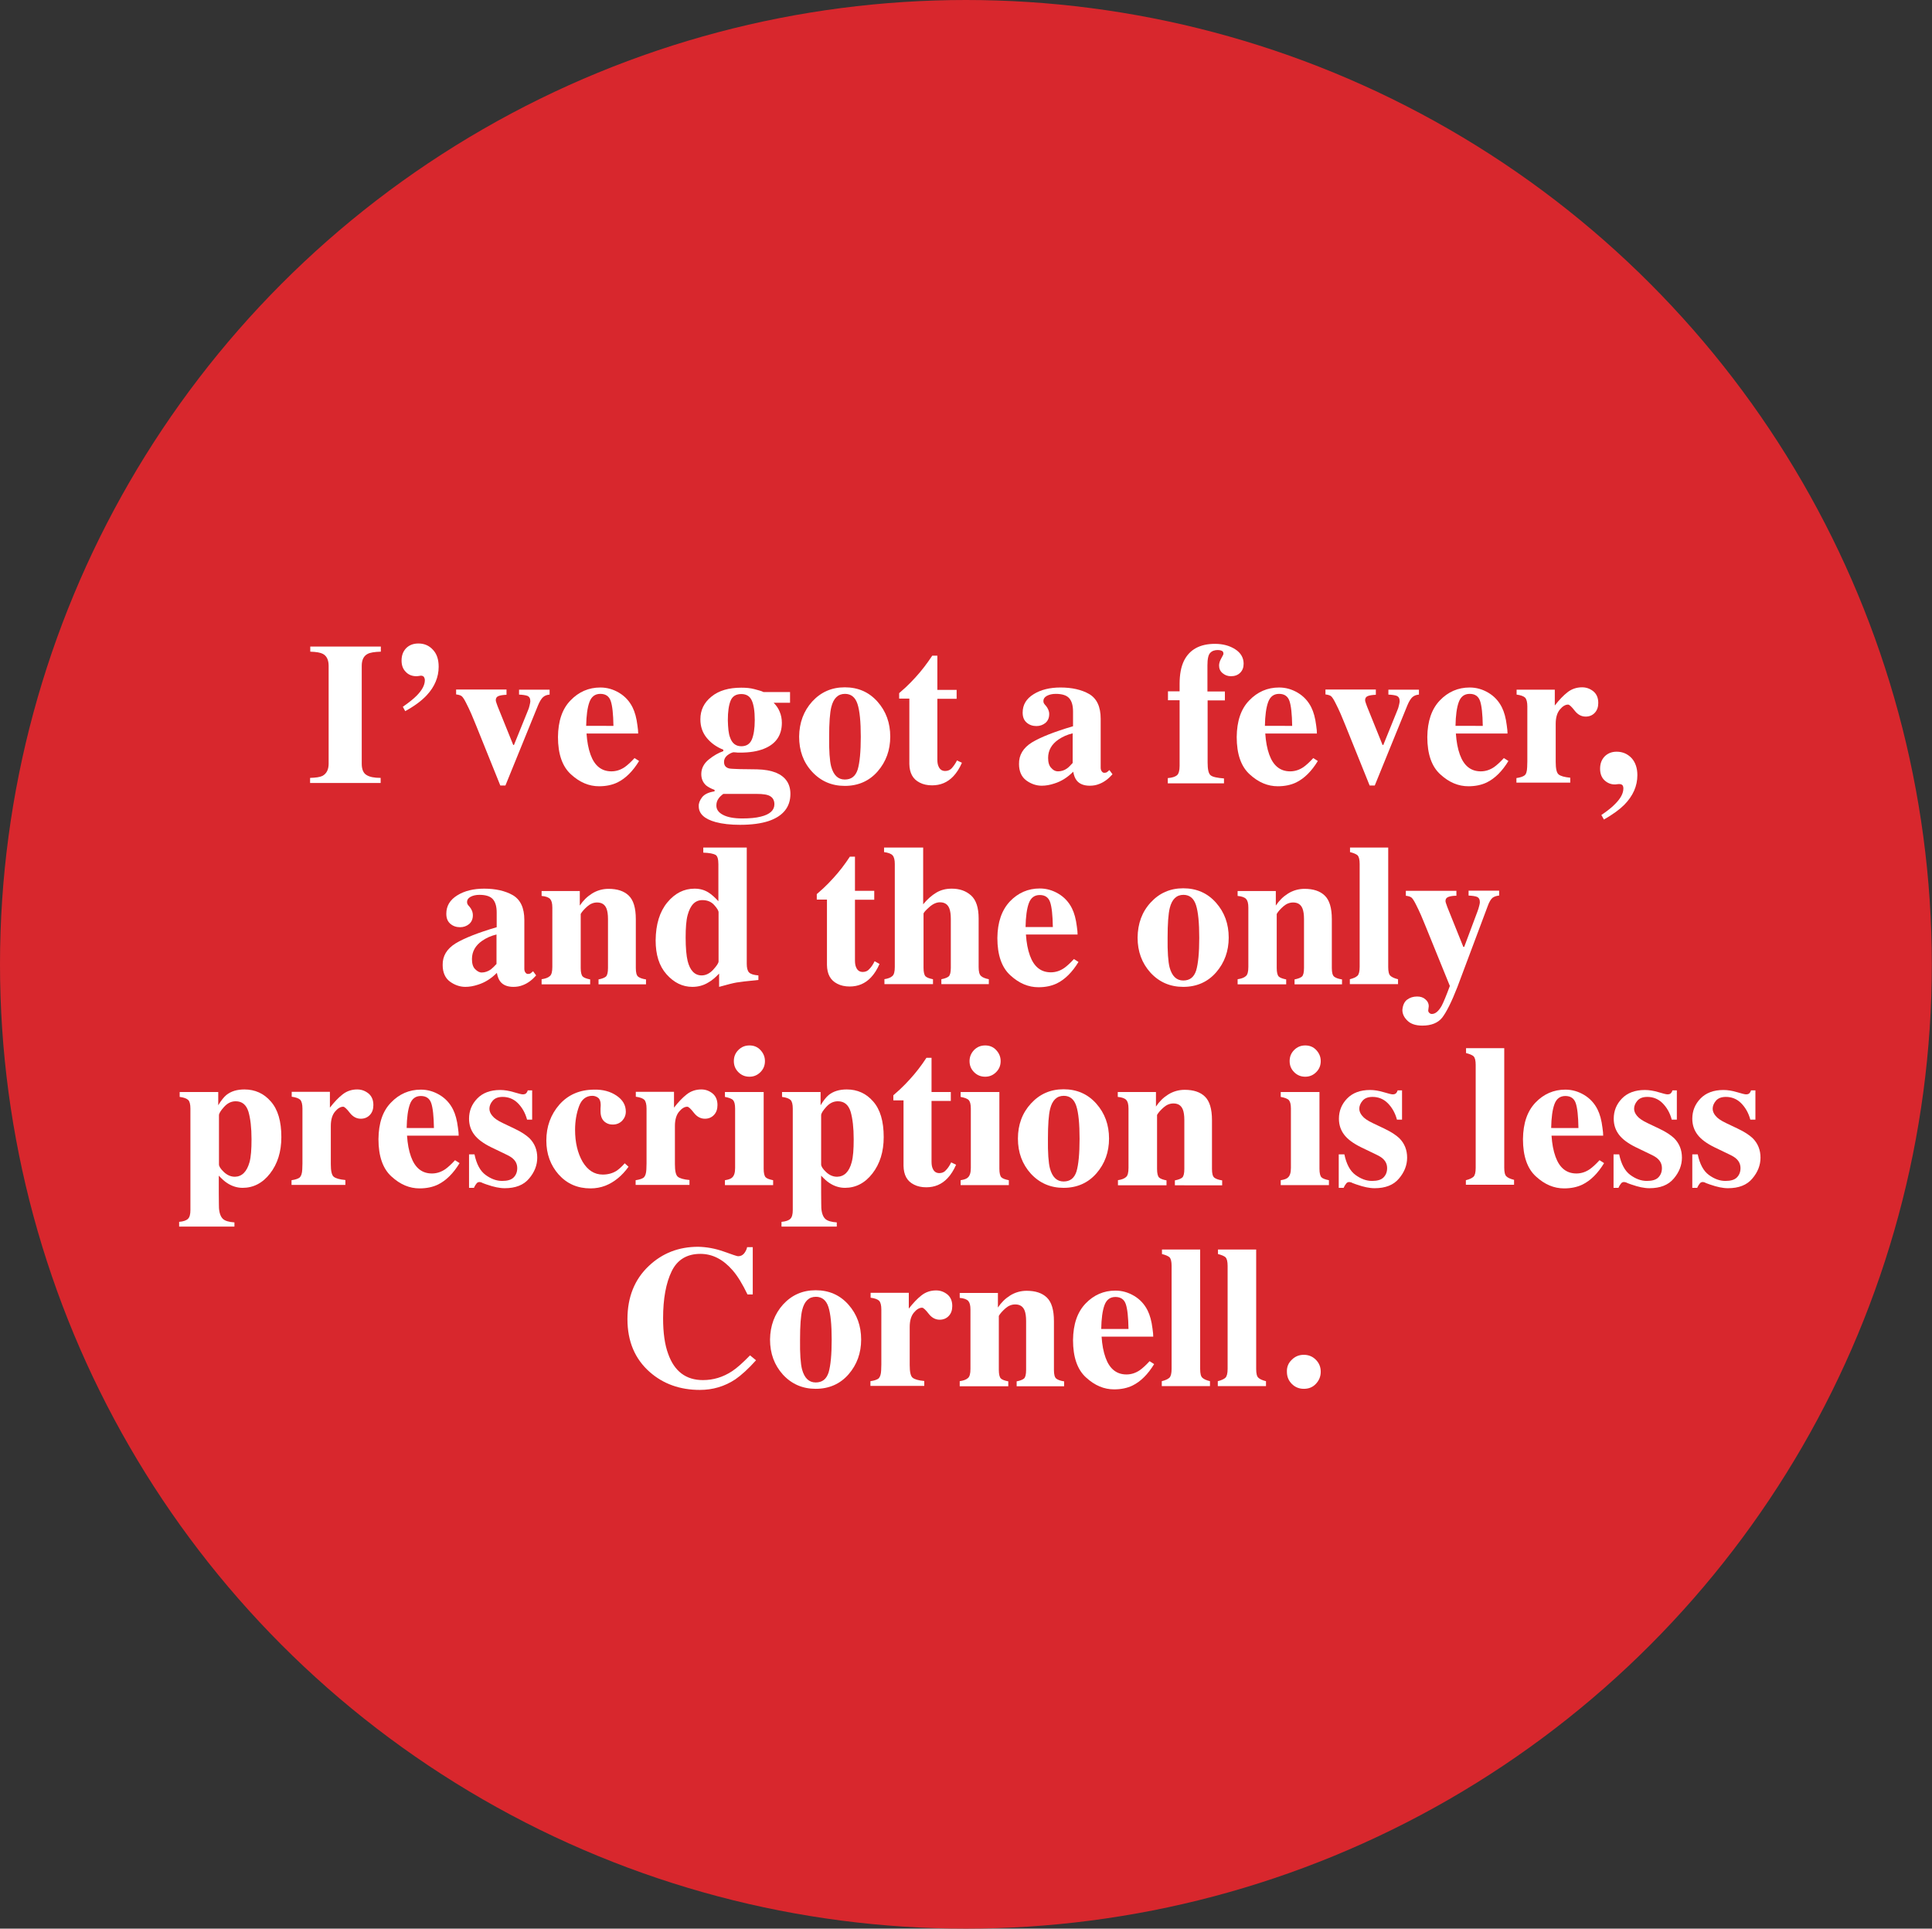<?xml version="1.0" encoding="utf-8"?>
<!-- Generator: Adobe Illustrator 26.5.0, SVG Export Plug-In . SVG Version: 6.00 Build 0)  -->
<svg version="1.1" id="Layer_1" xmlns="http://www.w3.org/2000/svg" xmlns:xlink="http://www.w3.org/1999/xlink" x="0px" y="0px"
	 viewBox="0 0 106.23 106.04" style="enable-background:new 0 0 106.23 106.04;" xml:space="preserve">
<rect x="0" y="0" width="106.23" height="106.04" fill="#333333" stroke="none"/>
<style type="text/css">
	.st0{clip-path:url(#SVGID_00000003826089345573306450000017088872276951820978_);fill:#887976;}
	.st1{clip-path:url(#SVGID_00000003826089345573306450000017088872276951820978_);}
	.st2{fill:#081F40;}
	.st3{clip-path:url(#SVGID_00000160163149260618136060000017762661867604199870_);fill:#A51D31;}
	.st4{clip-path:url(#SVGID_00000160163149260618136060000017762661867604199870_);fill:#FFFFFF;}
	.st5{clip-path:url(#SVGID_00000097471593104293798350000014000293679715463604_);fill:#FFFFFF;}
	.st6{clip-path:url(#SVGID_00000097471593104293798350000014000293679715463604_);}
	.st7{fill:#0E2346;}
	.st8{clip-path:url(#SVGID_00000046327169302375150000000009132366772058972599_);fill:#643D18;}
	.st9{clip-path:url(#SVGID_00000046327169302375150000000009132366772058972599_);}
	.st10{fill:#FFFFFF;}
	.st11{clip-path:url(#SVGID_00000039114944461568243770000007284495834368029871_);fill:#1E2758;}
	.st12{clip-path:url(#SVGID_00000039114944461568243770000007284495834368029871_);}
	.st13{fill:#EB1C2D;}
	.st14{clip-path:url(#SVGID_00000142888408278788122260000004008436471307072655_);fill:#0D4E91;}
	.st15{clip-path:url(#SVGID_00000142888408278788122260000004008436471307072655_);}
	.st16{clip-path:url(#SVGID_00000176033845110365022890000006503916800058652848_);fill:#672A7A;}
	.st17{clip-path:url(#SVGID_00000176033845110365022890000006503916800058652848_);fill:#F9F186;}
	
		.st18{clip-path:url(#SVGID_00000176033845110365022890000006503916800058652848_);fill:none;stroke:#000000;stroke-width:1.069;stroke-miterlimit:10;}
	.st19{clip-path:url(#SVGID_00000176033845110365022890000006503916800058652848_);fill:#F5EC3B;}
	.st20{clip-path:url(#SVGID_00000098934960384943989960000001206549756607240839_);fill:#E77625;}
	.st21{clip-path:url(#SVGID_00000098934960384943989960000001206549756607240839_);}
	.st22{clip-path:url(#SVGID_00000032621095856218220560000010832834091903158973_);fill:#D8272D;}
	.st23{clip-path:url(#SVGID_00000032621095856218220560000010832834091903158973_);}
	.st24{clip-path:url(#SVGID_00000031898237247557991510000009869190412416661906_);fill:#00954C;}
	.st25{clip-path:url(#SVGID_00000031898237247557991510000009869190412416661906_);}
	.st26{clip-path:url(#SVGID_00000062892664861655550710000004825225534904390077_);fill:#42B4E4;}
	.st27{clip-path:url(#SVGID_00000062892664861655550710000004825225534904390077_);}
	.st28{clip-path:url(#SVGID_00000151501124825363154400000008576361777776743865_);}
</style>
<g>
	<defs>
		<ellipse id="SVGID_00000008128915399785804840000003954051849626380730_" cx="53.11" cy="53.02" rx="53.11" ry="53.02"/>
	</defs>
	<clipPath id="SVGID_00000067230373160263431790000001814444510698527128_">
		<use xlink:href="#SVGID_00000008128915399785804840000003954051849626380730_"  style="overflow:visible;"/>
	</clipPath>
	<path style="clip-path:url(#SVGID_00000067230373160263431790000001814444510698527128_);fill:#D8272D;" d="M53.11,115.24
		c34.36,0,62.23-27.86,62.23-62.22c0-34.37-27.86-62.23-62.23-62.23S-9.11,18.65-9.11,53.02C-9.11,87.38,18.75,115.24,53.11,115.24"
		/>
	<g style="clip-path:url(#SVGID_00000067230373160263431790000001814444510698527128_);">
		<path class="st10" d="M17.05,42.77c0.31-0.01,0.54-0.04,0.68-0.11c0.22-0.12,0.34-0.34,0.34-0.67v-5.38
			c0-0.33-0.11-0.55-0.32-0.66c-0.13-0.07-0.36-0.11-0.69-0.12v-0.28h3.88v0.28c-0.35,0.01-0.59,0.05-0.72,0.12
			c-0.22,0.11-0.33,0.33-0.33,0.66v5.38c0,0.31,0.09,0.52,0.26,0.62c0.17,0.11,0.43,0.16,0.78,0.16v0.28h-3.88V42.77z"/>
		<path class="st10" d="M22.15,38.86c0.33-0.23,0.58-0.43,0.75-0.6c0.3-0.3,0.46-0.59,0.46-0.86c0-0.07-0.02-0.13-0.05-0.18
			c-0.04-0.05-0.1-0.07-0.17-0.07c-0.12,0.02-0.2,0.03-0.24,0.03c-0.24,0-0.44-0.08-0.59-0.24c-0.16-0.16-0.23-0.37-0.23-0.62
			c0-0.28,0.08-0.5,0.25-0.68c0.17-0.17,0.39-0.26,0.68-0.26c0.31,0,0.58,0.11,0.79,0.34c0.22,0.23,0.32,0.54,0.32,0.94
			c0,0.57-0.22,1.1-0.66,1.57c-0.28,0.3-0.67,0.59-1.18,0.87L22.15,38.86z"/>
		<path class="st10" d="M27.85,37.93v0.27c-0.2,0.01-0.34,0.03-0.44,0.07c-0.1,0.04-0.15,0.11-0.15,0.23c0,0.03,0.01,0.08,0.04,0.16
			c0.03,0.08,0.05,0.13,0.06,0.17l0.86,2.13h0.04l0.77-1.9c0.04-0.09,0.07-0.18,0.09-0.28c0.02-0.09,0.04-0.17,0.04-0.22
			c0-0.16-0.05-0.25-0.16-0.3c-0.11-0.04-0.26-0.06-0.46-0.07v-0.27h1.68v0.27c-0.15,0.01-0.27,0.06-0.36,0.14s-0.19,0.24-0.28,0.46
			l-1.79,4.4h-0.28l-1.33-3.3c-0.09-0.23-0.19-0.45-0.27-0.65c-0.09-0.2-0.18-0.4-0.28-0.59c-0.1-0.2-0.18-0.32-0.24-0.37
			c-0.06-0.05-0.16-0.08-0.31-0.1v-0.27H27.85z"/>
		<path class="st10" d="M31.37,38.51c0.45-0.47,1-0.71,1.64-0.71c0.37,0,0.71,0.1,1.03,0.29c0.32,0.19,0.57,0.46,0.74,0.8
			c0.13,0.26,0.22,0.59,0.27,1c0.03,0.19,0.04,0.34,0.04,0.44h-2.84c0.03,0.44,0.1,0.83,0.22,1.16c0.22,0.61,0.6,0.92,1.15,0.92
			c0.26,0,0.51-0.08,0.74-0.24c0.14-0.1,0.32-0.26,0.53-0.49l0.25,0.16c-0.34,0.56-0.74,0.96-1.19,1.18
			c-0.29,0.14-0.63,0.21-1.01,0.21c-0.55,0-1.06-0.21-1.54-0.65c-0.48-0.43-0.72-1.12-0.72-2.06
			C30.69,39.65,30.91,38.98,31.37,38.51z M33.73,39.91c-0.01-0.65-0.06-1.11-0.15-1.37c-0.09-0.26-0.28-0.39-0.57-0.39
			c-0.29,0-0.49,0.15-0.6,0.45c-0.11,0.3-0.17,0.74-0.18,1.31H33.73z"/>
		<path class="st10" d="M38.6,43.84c0.13-0.17,0.36-0.28,0.69-0.33v-0.08c-0.22-0.08-0.37-0.17-0.47-0.25
			c-0.17-0.16-0.26-0.36-0.26-0.62c0-0.31,0.14-0.58,0.41-0.8c0.27-0.22,0.54-0.37,0.8-0.46v-0.08c-0.38-0.15-0.68-0.37-0.91-0.65
			c-0.23-0.28-0.35-0.62-0.35-1.02c0-0.51,0.2-0.92,0.61-1.25c0.4-0.33,0.95-0.49,1.64-0.49c0.26,0,0.5,0.02,0.72,0.08
			s0.39,0.1,0.5,0.16h1.46v0.59h-0.9c0.14,0.14,0.26,0.31,0.33,0.49c0.08,0.19,0.12,0.39,0.12,0.61c0,0.69-0.33,1.17-0.99,1.43
			c-0.35,0.14-0.78,0.21-1.3,0.21c-0.11,0-0.19,0-0.22-0.01c-0.03,0-0.09-0.01-0.15-0.01c-0.11,0.02-0.22,0.08-0.34,0.17
			c-0.12,0.1-0.18,0.22-0.18,0.36c0,0.11,0.03,0.2,0.09,0.26c0.06,0.06,0.15,0.1,0.25,0.11c0.05,0.01,0.17,0.01,0.35,0.02
			c0.18,0.01,0.31,0.01,0.41,0.01l0.72,0.01c0.41,0.01,0.75,0.07,1.03,0.18c0.53,0.22,0.8,0.61,0.8,1.17c0,0.72-0.4,1.22-1.19,1.49
			c-0.42,0.14-0.95,0.21-1.58,0.21c-0.52,0-0.97-0.05-1.34-0.15c-0.62-0.17-0.93-0.46-0.93-0.87C38.41,44.18,38.47,44.01,38.6,43.84
			z M39.75,44.8c0.24,0.13,0.6,0.2,1.06,0.2c0.41,0,0.75-0.03,1.02-0.1c0.5-0.12,0.75-0.35,0.75-0.68c0-0.19-0.07-0.34-0.21-0.43
			c-0.14-0.1-0.4-0.14-0.78-0.14h-1.82c-0.12,0.09-0.2,0.17-0.25,0.24c-0.09,0.12-0.13,0.25-0.13,0.38
			C39.38,44.49,39.5,44.67,39.75,44.8z M40.14,40.54c0.11,0.33,0.32,0.49,0.62,0.49c0.28,0,0.47-0.12,0.58-0.37
			c0.1-0.24,0.16-0.6,0.16-1.07c0-0.5-0.06-0.86-0.17-1.09c-0.11-0.23-0.3-0.34-0.57-0.34c-0.29,0-0.49,0.12-0.59,0.37
			s-0.15,0.6-0.15,1.07C40.03,40.02,40.06,40.34,40.14,40.54z"/>
		<path class="st10" d="M44.66,38.57c0.48-0.52,1.07-0.78,1.79-0.78c0.73,0,1.33,0.26,1.8,0.79c0.47,0.53,0.7,1.17,0.7,1.92
			c0,0.74-0.23,1.38-0.69,1.91c-0.46,0.53-1.07,0.8-1.81,0.8c-0.72,0-1.32-0.26-1.8-0.78s-0.71-1.16-0.71-1.93
			C43.95,39.73,44.19,39.09,44.66,38.57z M45.7,42.14c0.13,0.48,0.38,0.72,0.75,0.72c0.36,0,0.59-0.18,0.71-0.55
			c0.11-0.37,0.17-0.97,0.17-1.8c0-0.83-0.06-1.43-0.18-1.8c-0.12-0.37-0.35-0.56-0.69-0.56c-0.38,0-0.63,0.24-0.75,0.72
			c-0.08,0.32-0.12,0.87-0.12,1.63C45.58,41.28,45.62,41.83,45.7,42.14z"/>
		<path class="st10" d="M49.44,38.42v-0.31c0.1-0.09,0.22-0.2,0.36-0.32c0.19-0.18,0.37-0.36,0.54-0.55
			c0.34-0.37,0.64-0.77,0.92-1.19h0.28v1.88h1.06v0.49h-1.06v3.34c0,0.16,0.02,0.29,0.07,0.39c0.07,0.16,0.19,0.24,0.36,0.24
			c0.14,0,0.27-0.05,0.36-0.15s0.2-0.25,0.29-0.43l0.27,0.13c-0.13,0.3-0.29,0.55-0.47,0.74c-0.32,0.34-0.71,0.5-1.17,0.5
			c-0.26,0-0.49-0.05-0.68-0.15c-0.38-0.19-0.56-0.53-0.57-1.02v-3.6H49.44z"/>
		<path class="st10" d="M56.74,40.82c0.48-0.29,1.24-0.59,2.26-0.89v-0.81c0-0.33-0.07-0.57-0.21-0.73
			c-0.14-0.16-0.39-0.24-0.74-0.24c-0.2,0-0.36,0.04-0.49,0.11c-0.13,0.07-0.19,0.17-0.19,0.28c0,0.04,0.01,0.08,0.02,0.11
			c0.01,0.03,0.04,0.06,0.06,0.09l0.07,0.08c0.05,0.06,0.09,0.13,0.12,0.2c0.03,0.07,0.05,0.15,0.05,0.24
			c0,0.21-0.07,0.37-0.21,0.49c-0.14,0.11-0.3,0.17-0.49,0.17c-0.21,0-0.39-0.06-0.54-0.19c-0.15-0.13-0.22-0.31-0.22-0.55
			c0-0.43,0.2-0.76,0.6-1.01s0.9-0.37,1.48-0.37c0.63,0,1.16,0.12,1.58,0.36c0.42,0.25,0.63,0.7,0.63,1.36v2.69
			c0,0.08,0.02,0.15,0.06,0.2c0.04,0.06,0.09,0.08,0.14,0.08c0.04,0,0.08-0.01,0.12-0.02c0.03-0.02,0.09-0.06,0.16-0.13l0.17,0.23
			c-0.22,0.25-0.46,0.43-0.72,0.53c-0.17,0.07-0.34,0.1-0.53,0.1c-0.33,0-0.57-0.1-0.72-0.29c-0.09-0.11-0.15-0.27-0.19-0.48
			c-0.31,0.31-0.65,0.53-1.04,0.65c-0.24,0.08-0.47,0.12-0.69,0.12c-0.3,0-0.59-0.1-0.85-0.29c-0.26-0.19-0.4-0.5-0.4-0.9
			C56.02,41.51,56.26,41.12,56.74,40.82z M58.67,42.25c0.09-0.06,0.19-0.17,0.31-0.3v-1.63c-0.3,0.07-0.56,0.19-0.78,0.34
			c-0.38,0.26-0.57,0.6-0.57,1.01c0,0.24,0.05,0.43,0.17,0.55c0.11,0.13,0.23,0.19,0.37,0.19C58.35,42.41,58.52,42.36,58.67,42.25z"
			/>
		<path class="st10" d="M64.22,42.78c0.23-0.02,0.39-0.07,0.49-0.15c0.1-0.08,0.15-0.26,0.15-0.52V38.5h-0.64v-0.49h0.64V37.6
			c0-0.52,0.08-0.94,0.24-1.27c0.31-0.62,0.88-0.93,1.7-0.93c0.44,0,0.81,0.1,1.12,0.3s0.46,0.47,0.46,0.79
			c0,0.21-0.06,0.37-0.19,0.5c-0.13,0.13-0.3,0.19-0.51,0.19c-0.18,0-0.33-0.06-0.46-0.17s-0.19-0.25-0.19-0.42
			c0-0.12,0.04-0.25,0.12-0.39c0.08-0.14,0.12-0.22,0.12-0.25c0-0.09-0.03-0.15-0.1-0.17c-0.07-0.03-0.14-0.04-0.21-0.04
			c-0.18,0-0.32,0.05-0.42,0.16c-0.1,0.1-0.15,0.33-0.15,0.68v1.44h0.96v0.49H66.4v3.41c0,0.38,0.05,0.62,0.17,0.71
			c0.11,0.09,0.36,0.14,0.73,0.17v0.27h-3.09V42.78z"/>
		<path class="st10" d="M68.69,38.51c0.45-0.47,1-0.71,1.64-0.71c0.37,0,0.71,0.1,1.03,0.29c0.32,0.19,0.57,0.46,0.74,0.8
			c0.13,0.26,0.22,0.59,0.27,1c0.03,0.19,0.04,0.34,0.04,0.44h-2.84c0.03,0.44,0.1,0.83,0.22,1.16c0.22,0.61,0.6,0.92,1.15,0.92
			c0.26,0,0.51-0.08,0.74-0.24c0.14-0.1,0.32-0.26,0.53-0.49l0.25,0.16c-0.34,0.56-0.74,0.96-1.19,1.18
			c-0.29,0.14-0.63,0.21-1.01,0.21c-0.55,0-1.06-0.21-1.54-0.65c-0.48-0.43-0.72-1.12-0.72-2.06
			C68.01,39.65,68.23,38.98,68.69,38.51z M71.05,39.91c-0.01-0.65-0.06-1.11-0.15-1.37c-0.09-0.26-0.28-0.39-0.57-0.39
			c-0.29,0-0.49,0.15-0.6,0.45c-0.11,0.3-0.17,0.74-0.18,1.31H71.05z"/>
		<path class="st10" d="M75.65,37.93v0.27c-0.2,0.01-0.34,0.03-0.44,0.07c-0.1,0.04-0.15,0.11-0.15,0.23c0,0.03,0.01,0.08,0.04,0.16
			c0.03,0.08,0.05,0.13,0.06,0.17l0.86,2.13h0.04l0.77-1.9c0.04-0.09,0.07-0.18,0.09-0.28c0.02-0.09,0.04-0.17,0.04-0.22
			c0-0.16-0.05-0.25-0.16-0.3c-0.11-0.04-0.26-0.06-0.46-0.07v-0.27h1.68v0.27c-0.15,0.01-0.27,0.06-0.36,0.14s-0.19,0.24-0.28,0.46
			l-1.79,4.4h-0.28l-1.33-3.3c-0.09-0.23-0.19-0.45-0.27-0.65c-0.09-0.2-0.18-0.4-0.28-0.59c-0.1-0.2-0.18-0.32-0.24-0.37
			c-0.06-0.05-0.16-0.08-0.31-0.1v-0.27H75.65z"/>
		<path class="st10" d="M79.17,38.51c0.45-0.47,1-0.71,1.64-0.71c0.37,0,0.71,0.1,1.03,0.29c0.32,0.19,0.57,0.46,0.74,0.8
			c0.13,0.26,0.22,0.59,0.27,1c0.03,0.19,0.04,0.34,0.04,0.44h-2.84c0.03,0.44,0.1,0.83,0.22,1.16c0.22,0.61,0.6,0.92,1.15,0.92
			c0.26,0,0.51-0.08,0.74-0.24c0.14-0.1,0.32-0.26,0.53-0.49l0.25,0.16c-0.34,0.56-0.74,0.96-1.19,1.18
			c-0.29,0.14-0.63,0.21-1.01,0.21c-0.55,0-1.06-0.21-1.54-0.65c-0.48-0.43-0.72-1.12-0.72-2.06
			C78.49,39.65,78.72,38.98,79.17,38.51z M81.53,39.91c-0.01-0.65-0.06-1.11-0.15-1.37c-0.09-0.26-0.28-0.39-0.57-0.39
			c-0.29,0-0.49,0.15-0.6,0.45c-0.11,0.3-0.17,0.74-0.18,1.31H81.53z"/>
		<path class="st10" d="M83.38,42.78c0.21-0.03,0.36-0.08,0.45-0.15s0.13-0.22,0.14-0.44l0.01-0.33v-3.02
			c0-0.23-0.04-0.39-0.12-0.48c-0.08-0.08-0.24-0.14-0.47-0.17v-0.27h2.1v0.87c0.24-0.31,0.47-0.55,0.7-0.73
			c0.23-0.18,0.5-0.27,0.8-0.27c0.23,0,0.43,0.07,0.62,0.22c0.18,0.15,0.27,0.36,0.27,0.64c0,0.22-0.06,0.4-0.19,0.54
			s-0.3,0.21-0.5,0.21c-0.24,0-0.44-0.11-0.61-0.33s-0.29-0.33-0.36-0.33c-0.15,0-0.3,0.09-0.45,0.27s-0.23,0.44-0.23,0.78v2.1
			c0,0.37,0.05,0.6,0.16,0.69c0.11,0.09,0.32,0.15,0.64,0.18v0.27h-2.96V42.78z"/>
		<path class="st10" d="M88.05,44.81c0.34-0.23,0.59-0.43,0.76-0.61c0.3-0.3,0.45-0.58,0.45-0.85c0-0.08-0.02-0.14-0.05-0.18
			c-0.04-0.04-0.1-0.06-0.17-0.06c-0.04,0-0.08,0-0.14,0.01c-0.05,0.01-0.09,0.01-0.11,0.01c-0.22,0-0.41-0.08-0.57-0.23
			c-0.16-0.15-0.24-0.37-0.24-0.63c0-0.28,0.08-0.5,0.25-0.68c0.17-0.17,0.39-0.26,0.66-0.26c0.33,0,0.6,0.12,0.82,0.35
			c0.21,0.23,0.32,0.55,0.32,0.94c0,0.6-0.24,1.14-0.72,1.63c-0.26,0.26-0.63,0.53-1.12,0.81L88.05,44.81z"/>
	</g>
	<g style="clip-path:url(#SVGID_00000067230373160263431790000001814444510698527128_);">
		<path class="st10" d="M25.05,51.87c0.48-0.29,1.24-0.59,2.26-0.89v-0.81c0-0.33-0.07-0.57-0.21-0.73
			c-0.14-0.16-0.39-0.24-0.74-0.24c-0.2,0-0.36,0.04-0.49,0.11c-0.13,0.07-0.19,0.17-0.19,0.28c0,0.04,0.01,0.08,0.02,0.11
			c0.01,0.03,0.04,0.06,0.06,0.09l0.07,0.08c0.05,0.06,0.09,0.13,0.12,0.2S26,50.24,26,50.32c0,0.21-0.07,0.37-0.21,0.49
			c-0.14,0.11-0.3,0.17-0.49,0.17c-0.21,0-0.39-0.06-0.54-0.19c-0.15-0.13-0.22-0.31-0.22-0.55c0-0.43,0.2-0.76,0.6-1.01
			s0.9-0.37,1.48-0.37c0.63,0,1.16,0.12,1.58,0.36c0.42,0.25,0.63,0.7,0.63,1.36v2.69c0,0.08,0.02,0.15,0.06,0.2
			c0.04,0.06,0.09,0.08,0.14,0.08c0.04,0,0.08-0.01,0.12-0.02c0.03-0.02,0.09-0.06,0.16-0.13l0.17,0.23
			c-0.22,0.25-0.46,0.43-0.72,0.53c-0.17,0.07-0.34,0.1-0.53,0.1c-0.33,0-0.57-0.1-0.72-0.29c-0.09-0.11-0.15-0.27-0.19-0.48
			c-0.31,0.31-0.65,0.53-1.04,0.65c-0.24,0.08-0.47,0.12-0.69,0.12c-0.3,0-0.59-0.1-0.85-0.29c-0.26-0.19-0.4-0.5-0.4-0.91
			C24.33,52.56,24.57,52.17,25.05,51.87z M26.99,53.3c0.09-0.07,0.19-0.17,0.31-0.3v-1.62c-0.3,0.07-0.56,0.19-0.78,0.34
			c-0.38,0.26-0.57,0.6-0.57,1.01c0,0.24,0.05,0.43,0.17,0.55s0.23,0.19,0.37,0.19C26.66,53.47,26.83,53.41,26.99,53.3z"/>
		<path class="st10" d="M29.78,53.84c0.2-0.03,0.35-0.08,0.45-0.17c0.1-0.08,0.14-0.25,0.14-0.51V49.9c0-0.23-0.04-0.38-0.12-0.47
			c-0.08-0.09-0.24-0.15-0.47-0.17v-0.27h2.1v0.8c0.18-0.27,0.4-0.49,0.67-0.66c0.27-0.17,0.58-0.26,0.91-0.26
			c0.48,0,0.85,0.12,1.11,0.37c0.26,0.25,0.39,0.68,0.39,1.3v2.68c0,0.25,0.04,0.41,0.13,0.48s0.23,0.12,0.43,0.15v0.27h-2.61v-0.27
			c0.2-0.04,0.33-0.09,0.41-0.16c0.07-0.07,0.11-0.22,0.11-0.47v-2.69c0-0.25-0.03-0.44-0.08-0.57c-0.09-0.23-0.26-0.34-0.52-0.34
			c-0.19,0-0.37,0.07-0.53,0.21s-0.29,0.28-0.37,0.42v2.97c0,0.24,0.04,0.4,0.11,0.47c0.07,0.07,0.21,0.12,0.41,0.16v0.27h-2.67
			V53.84z"/>
		<path class="st10" d="M36.69,49.62c0.42-0.51,0.92-0.76,1.5-0.76c0.29,0,0.55,0.07,0.78,0.22c0.14,0.09,0.32,0.24,0.53,0.47v-2.03
			c0-0.28-0.05-0.46-0.16-0.52s-0.33-0.11-0.67-0.12V46.6h2.39v6.39c0,0.23,0.04,0.39,0.13,0.48c0.09,0.09,0.26,0.14,0.51,0.16v0.25
			c-0.62,0.06-1.02,0.11-1.2,0.14c-0.18,0.03-0.5,0.11-0.96,0.24v-0.73c-0.21,0.22-0.4,0.38-0.58,0.48
			c-0.27,0.17-0.57,0.25-0.89,0.25c-0.54,0-1.01-0.23-1.42-0.69s-0.6-1.08-0.6-1.87C36.06,50.82,36.27,50.13,36.69,49.62z
			 M39.22,53.31c0.19-0.21,0.29-0.36,0.29-0.45v-2.7c0-0.09-0.08-0.22-0.24-0.4c-0.16-0.18-0.38-0.27-0.65-0.27
			c-0.4,0-0.66,0.27-0.81,0.82c-0.08,0.29-0.11,0.71-0.11,1.24c0,0.57,0.04,1,0.11,1.29c0.13,0.52,0.39,0.79,0.77,0.79
			C38.81,53.63,39.03,53.52,39.22,53.31z"/>
		<path class="st10" d="M44.91,49.47v-0.31c0.1-0.09,0.22-0.2,0.36-0.32c0.19-0.18,0.37-0.36,0.54-0.55
			c0.34-0.37,0.64-0.76,0.92-1.19h0.28v1.88h1.06v0.49h-1.06v3.34c0,0.16,0.02,0.29,0.07,0.39c0.07,0.16,0.19,0.24,0.36,0.24
			c0.14,0,0.27-0.05,0.36-0.16c0.1-0.1,0.2-0.24,0.29-0.43L48.36,53c-0.13,0.3-0.29,0.55-0.47,0.74c-0.32,0.34-0.71,0.5-1.17,0.5
			c-0.26,0-0.49-0.05-0.68-0.15c-0.38-0.19-0.56-0.53-0.57-1.03v-3.6H44.91z"/>
		<path class="st10" d="M48.61,53.84c0.2-0.03,0.35-0.08,0.45-0.17c0.1-0.08,0.14-0.25,0.14-0.51v-5.66c0-0.22-0.04-0.38-0.12-0.47
			c-0.08-0.09-0.24-0.15-0.47-0.18V46.6h2.15v3.12c0.23-0.28,0.47-0.49,0.72-0.64c0.25-0.15,0.53-0.22,0.85-0.22
			c0.43,0,0.78,0.12,1.06,0.37c0.28,0.25,0.42,0.67,0.42,1.27v2.67c0,0.25,0.04,0.41,0.13,0.49c0.08,0.08,0.23,0.14,0.43,0.18v0.27
			h-2.61v-0.27c0.2-0.04,0.33-0.09,0.41-0.16c0.07-0.07,0.11-0.22,0.11-0.47v-2.69c0-0.25-0.03-0.44-0.08-0.57
			c-0.09-0.23-0.26-0.34-0.52-0.34c-0.19,0-0.39,0.09-0.59,0.27c-0.2,0.18-0.31,0.3-0.31,0.36v2.97c0,0.24,0.04,0.4,0.11,0.47
			c0.07,0.07,0.21,0.12,0.41,0.16v0.27h-2.67V53.84z"/>
		<path class="st10" d="M55.53,49.56c0.45-0.47,1-0.71,1.64-0.71c0.37,0,0.71,0.1,1.03,0.29s0.57,0.46,0.74,0.8
			c0.13,0.26,0.22,0.59,0.27,1c0.03,0.19,0.04,0.34,0.04,0.44h-2.84c0.03,0.45,0.1,0.83,0.22,1.16c0.22,0.61,0.6,0.92,1.15,0.92
			c0.26,0,0.51-0.08,0.74-0.24c0.14-0.1,0.32-0.26,0.53-0.49l0.25,0.16c-0.34,0.56-0.74,0.96-1.19,1.18
			c-0.29,0.14-0.63,0.21-1.01,0.21c-0.55,0-1.06-0.21-1.54-0.65c-0.48-0.43-0.72-1.12-0.72-2.06C54.85,50.7,55.08,50.04,55.53,49.56
			z M57.89,50.97c-0.01-0.65-0.06-1.11-0.15-1.37c-0.09-0.26-0.28-0.39-0.57-0.39c-0.29,0-0.49,0.15-0.6,0.45
			c-0.11,0.3-0.17,0.74-0.18,1.31H57.89z"/>
		<path class="st10" d="M63.27,49.62c0.48-0.52,1.07-0.78,1.79-0.78c0.73,0,1.33,0.26,1.8,0.79c0.47,0.53,0.7,1.17,0.7,1.92
			c0,0.74-0.23,1.38-0.69,1.91c-0.46,0.53-1.07,0.8-1.81,0.8c-0.72,0-1.32-0.26-1.8-0.78c-0.47-0.52-0.71-1.16-0.71-1.93
			C62.56,50.78,62.79,50.14,63.27,49.62z M64.31,53.19c0.13,0.48,0.38,0.72,0.75,0.72c0.36,0,0.59-0.18,0.71-0.55
			c0.11-0.37,0.17-0.97,0.17-1.8c0-0.83-0.06-1.43-0.18-1.8c-0.12-0.37-0.35-0.56-0.69-0.56c-0.38,0-0.63,0.24-0.75,0.72
			c-0.08,0.32-0.12,0.87-0.12,1.63C64.19,52.33,64.23,52.88,64.31,53.19z"/>
		<path class="st10" d="M68.05,53.84c0.2-0.03,0.35-0.08,0.45-0.17c0.1-0.08,0.14-0.25,0.14-0.51V49.9c0-0.23-0.04-0.38-0.12-0.47
			c-0.08-0.09-0.24-0.15-0.47-0.17v-0.27h2.1v0.8c0.18-0.27,0.4-0.49,0.67-0.66c0.27-0.17,0.58-0.26,0.91-0.26
			c0.48,0,0.85,0.12,1.11,0.37c0.26,0.25,0.39,0.68,0.39,1.3v2.68c0,0.25,0.04,0.41,0.13,0.48s0.23,0.12,0.43,0.15v0.27h-2.61v-0.27
			c0.2-0.04,0.33-0.09,0.41-0.16c0.07-0.07,0.11-0.22,0.11-0.47v-2.69c0-0.25-0.03-0.44-0.08-0.57c-0.09-0.23-0.26-0.34-0.52-0.34
			c-0.19,0-0.37,0.07-0.53,0.21s-0.29,0.28-0.37,0.42v2.97c0,0.24,0.04,0.4,0.11,0.47c0.07,0.07,0.21,0.12,0.41,0.16v0.27h-2.67
			V53.84z"/>
		<path class="st10" d="M74.22,53.84c0.2-0.05,0.33-0.11,0.42-0.19c0.08-0.08,0.12-0.24,0.12-0.49v-5.66c0-0.24-0.04-0.39-0.11-0.47
			c-0.08-0.07-0.22-0.13-0.42-0.18V46.6h2.1v6.57c0,0.25,0.04,0.41,0.12,0.48c0.08,0.08,0.22,0.14,0.42,0.19v0.27h-2.65V53.84z"/>
		<path class="st10" d="M77.36,54.97c0.16-0.12,0.34-0.18,0.56-0.18c0.19,0,0.34,0.05,0.46,0.16c0.12,0.1,0.18,0.23,0.18,0.37
			l-0.03,0.24c0,0.05,0.02,0.09,0.06,0.13s0.09,0.06,0.14,0.06c0.19,0,0.37-0.15,0.54-0.45c0.1-0.19,0.25-0.55,0.45-1.09l-1.32-3.25
			c-0.09-0.23-0.19-0.45-0.27-0.65c-0.09-0.2-0.18-0.4-0.28-0.59c-0.1-0.2-0.18-0.32-0.24-0.37c-0.06-0.05-0.16-0.08-0.31-0.1v-0.27
			h2.78v0.27c-0.17,0-0.32,0.02-0.43,0.06s-0.17,0.11-0.17,0.23c0,0.03,0.01,0.06,0.02,0.1s0.04,0.12,0.08,0.23l0.88,2.19h0.05
			l0.73-1.95c0.04-0.11,0.07-0.2,0.09-0.29c0.02-0.08,0.04-0.15,0.04-0.21c0-0.16-0.05-0.25-0.16-0.3c-0.1-0.04-0.26-0.06-0.46-0.07
			v-0.27h1.68v0.27c-0.14,0.01-0.26,0.05-0.36,0.12c-0.09,0.07-0.19,0.23-0.28,0.49l-1.66,4.43c-0.32,0.82-0.6,1.37-0.83,1.67
			c-0.23,0.29-0.6,0.44-1.09,0.44c-0.36,0-0.64-0.09-0.82-0.27c-0.19-0.18-0.28-0.38-0.28-0.59C77.13,55.28,77.21,55.09,77.36,54.97
			z"/>
	</g>
	<g style="clip-path:url(#SVGID_00000067230373160263431790000001814444510698527128_);">
		<path class="st10" d="M9.85,67.18c0.24-0.02,0.4-0.08,0.49-0.17s0.13-0.25,0.13-0.48v-5.58c0-0.23-0.04-0.39-0.12-0.47
			c-0.08-0.08-0.24-0.14-0.47-0.17v-0.27H12v0.73c0.15-0.25,0.3-0.44,0.44-0.56c0.26-0.21,0.59-0.31,1-0.31
			c0.58,0,1.07,0.22,1.45,0.66c0.39,0.44,0.58,1.09,0.58,1.96c0,0.81-0.21,1.47-0.62,2c-0.41,0.53-0.92,0.79-1.51,0.79
			c-0.3,0-0.59-0.09-0.86-0.27c-0.14-0.09-0.29-0.23-0.45-0.4v0.94c0,0.5,0.01,0.78,0.01,0.84c0.02,0.29,0.1,0.49,0.22,0.6
			s0.33,0.17,0.63,0.19v0.23H9.85V67.18z M13.72,63.9c0.08-0.29,0.11-0.71,0.11-1.26c0-0.64-0.06-1.14-0.17-1.52
			c-0.12-0.38-0.35-0.57-0.7-0.57c-0.24,0-0.45,0.1-0.64,0.31c-0.19,0.21-0.28,0.36-0.28,0.46v2.7c0,0.11,0.09,0.25,0.27,0.42
			c0.18,0.17,0.38,0.26,0.61,0.26C13.3,64.69,13.57,64.43,13.72,63.9z"/>
		<path class="st10" d="M16.03,64.89c0.21-0.03,0.36-0.08,0.45-0.15c0.08-0.08,0.13-0.22,0.14-0.44l0.01-0.33v-3.02
			c0-0.23-0.04-0.39-0.12-0.48c-0.08-0.08-0.24-0.14-0.47-0.17v-0.27h2.1v0.87c0.24-0.31,0.47-0.55,0.7-0.73
			c0.23-0.18,0.5-0.27,0.8-0.27c0.23,0,0.43,0.07,0.62,0.22c0.18,0.15,0.27,0.36,0.27,0.64c0,0.22-0.06,0.4-0.19,0.54
			c-0.13,0.14-0.3,0.21-0.5,0.21c-0.24,0-0.44-0.11-0.61-0.33c-0.17-0.22-0.29-0.33-0.36-0.33c-0.15,0-0.3,0.09-0.45,0.27
			s-0.23,0.44-0.23,0.79v2.1c0,0.37,0.05,0.6,0.16,0.69c0.11,0.09,0.32,0.15,0.64,0.18v0.27h-2.96V64.89z"/>
		<path class="st10" d="M21.5,60.62c0.45-0.47,1-0.71,1.64-0.71c0.37,0,0.71,0.1,1.03,0.29s0.57,0.46,0.74,0.8
			c0.13,0.26,0.22,0.59,0.27,1c0.03,0.19,0.04,0.34,0.04,0.44h-2.84c0.03,0.45,0.1,0.83,0.22,1.16c0.22,0.61,0.6,0.92,1.15,0.92
			c0.26,0,0.51-0.08,0.74-0.24c0.14-0.1,0.32-0.26,0.53-0.49l0.25,0.16c-0.34,0.56-0.74,0.96-1.19,1.18
			c-0.29,0.14-0.63,0.21-1.01,0.21c-0.55,0-1.06-0.21-1.54-0.65c-0.48-0.43-0.72-1.12-0.72-2.06C20.82,61.75,21.04,61.09,21.5,60.62
			z M23.86,62.02c-0.01-0.65-0.06-1.11-0.15-1.37c-0.09-0.26-0.28-0.39-0.57-0.39c-0.29,0-0.49,0.15-0.6,0.45
			c-0.11,0.3-0.17,0.74-0.18,1.31H23.86z"/>
		<path class="st10" d="M25.78,63.47h0.31C26.2,64,26.4,64.38,26.7,64.6c0.3,0.22,0.6,0.33,0.91,0.33c0.29,0,0.5-0.06,0.63-0.19
			c0.13-0.13,0.2-0.3,0.2-0.51c0-0.2-0.07-0.37-0.22-0.51c-0.08-0.08-0.21-0.16-0.38-0.24l-0.83-0.4c-0.43-0.21-0.74-0.44-0.93-0.69
			c-0.19-0.25-0.29-0.54-0.29-0.88c0-0.43,0.15-0.8,0.45-1.11c0.3-0.31,0.72-0.47,1.26-0.47c0.24,0,0.48,0.04,0.75,0.12
			c0.26,0.08,0.43,0.12,0.49,0.12c0.09,0,0.15-0.02,0.19-0.06s0.07-0.09,0.09-0.16h0.24v1.61h-0.28c-0.1-0.38-0.28-0.68-0.51-0.91
			s-0.52-0.34-0.83-0.34c-0.25,0-0.43,0.07-0.55,0.21s-0.18,0.29-0.18,0.44c0,0.13,0.05,0.26,0.16,0.39c0.1,0.13,0.3,0.27,0.6,0.41
			l0.61,0.29c0.38,0.18,0.65,0.36,0.83,0.53c0.29,0.29,0.43,0.65,0.43,1.07c0,0.41-0.15,0.8-0.45,1.15
			c-0.3,0.36-0.75,0.53-1.34,0.53c-0.15,0-0.3-0.02-0.45-0.05c-0.15-0.03-0.33-0.08-0.56-0.16l-0.19-0.07
			C26.48,65.01,26.44,65,26.43,65s-0.04-0.01-0.06-0.01c-0.06,0-0.12,0.02-0.16,0.07s-0.1,0.13-0.15,0.25h-0.27V63.47z"/>
		<path class="st10" d="M33.9,60.24c0.34,0.23,0.51,0.52,0.51,0.88c0,0.19-0.07,0.36-0.2,0.5c-0.14,0.14-0.31,0.21-0.52,0.21
			c-0.14,0-0.26-0.03-0.37-0.1c-0.2-0.12-0.3-0.33-0.3-0.63c0-0.03,0-0.08,0-0.14c0-0.06,0.01-0.13,0.01-0.2
			c0-0.2-0.05-0.33-0.14-0.4c-0.09-0.07-0.2-0.11-0.32-0.11c-0.34,0-0.59,0.19-0.73,0.57c-0.14,0.38-0.22,0.81-0.22,1.3
			c0,0.69,0.14,1.28,0.41,1.75c0.28,0.47,0.65,0.71,1.11,0.71c0.29,0,0.54-0.07,0.75-0.2c0.12-0.08,0.28-0.21,0.46-0.42l0.21,0.19
			c-0.36,0.5-0.79,0.85-1.27,1.04c-0.26,0.1-0.53,0.15-0.82,0.15c-0.71,0-1.29-0.25-1.75-0.76c-0.45-0.51-0.68-1.13-0.68-1.87
			c0-0.77,0.24-1.43,0.72-1.98c0.48-0.54,1.12-0.82,1.92-0.82C33.15,59.9,33.56,60.01,33.9,60.24z"/>
		<path class="st10" d="M34.95,64.89c0.21-0.03,0.36-0.08,0.45-0.15c0.08-0.08,0.13-0.22,0.14-0.44l0.01-0.33v-3.02
			c0-0.23-0.04-0.39-0.12-0.48c-0.08-0.08-0.24-0.14-0.47-0.17v-0.27h2.1v0.87c0.24-0.31,0.47-0.55,0.7-0.73
			c0.23-0.18,0.5-0.27,0.8-0.27c0.23,0,0.43,0.07,0.62,0.22c0.18,0.15,0.27,0.36,0.27,0.64c0,0.22-0.06,0.4-0.19,0.54
			c-0.13,0.14-0.3,0.21-0.5,0.21c-0.24,0-0.44-0.11-0.61-0.33c-0.17-0.22-0.29-0.33-0.36-0.33c-0.15,0-0.3,0.09-0.45,0.27
			s-0.23,0.44-0.23,0.79v2.1c0,0.37,0.05,0.6,0.16,0.69c0.11,0.09,0.32,0.15,0.64,0.18v0.27h-2.96V64.89z"/>
		<path class="st10" d="M39.86,64.89c0.2-0.03,0.33-0.08,0.4-0.15c0.11-0.1,0.16-0.27,0.16-0.53v-3.26c0-0.23-0.04-0.38-0.11-0.46
			s-0.23-0.14-0.45-0.18v-0.27h2.13v4.22c0,0.24,0.04,0.4,0.11,0.47c0.07,0.07,0.21,0.12,0.41,0.16v0.27h-2.65V64.89z M40.6,57.73
			c0.17-0.17,0.37-0.25,0.61-0.25c0.24,0,0.44,0.08,0.6,0.25s0.25,0.37,0.25,0.61c0,0.24-0.08,0.44-0.25,0.61
			c-0.17,0.17-0.37,0.25-0.6,0.25c-0.24,0-0.44-0.08-0.61-0.25c-0.17-0.17-0.25-0.37-0.25-0.61C40.35,58.1,40.43,57.9,40.6,57.73z"
			/>
		<path class="st10" d="M42.97,67.18c0.24-0.02,0.4-0.08,0.49-0.17s0.13-0.25,0.13-0.48v-5.58c0-0.23-0.04-0.39-0.12-0.47
			c-0.08-0.08-0.24-0.14-0.47-0.17v-0.27h2.12v0.73c0.15-0.25,0.3-0.44,0.44-0.56c0.26-0.21,0.59-0.31,1-0.31
			c0.58,0,1.07,0.22,1.45,0.66c0.39,0.44,0.58,1.09,0.58,1.96c0,0.81-0.21,1.47-0.62,2c-0.41,0.53-0.92,0.79-1.51,0.79
			c-0.3,0-0.59-0.09-0.86-0.27c-0.14-0.09-0.29-0.23-0.45-0.4v0.94c0,0.5,0.01,0.78,0.01,0.84c0.02,0.29,0.1,0.49,0.22,0.6
			s0.33,0.17,0.63,0.19v0.23h-3.04V67.18z M46.83,63.9c0.08-0.29,0.11-0.71,0.11-1.26c0-0.64-0.06-1.14-0.17-1.52
			c-0.12-0.38-0.35-0.57-0.7-0.57c-0.24,0-0.45,0.1-0.64,0.31c-0.19,0.21-0.28,0.36-0.28,0.46v2.7c0,0.11,0.09,0.25,0.27,0.42
			c0.18,0.17,0.38,0.26,0.61,0.26C46.42,64.69,46.69,64.43,46.83,63.9z"/>
		<path class="st10" d="M49.12,60.53v-0.31c0.1-0.09,0.22-0.2,0.36-0.32c0.19-0.18,0.37-0.36,0.54-0.55
			c0.34-0.37,0.64-0.76,0.92-1.19h0.28v1.88h1.06v0.49h-1.06v3.34c0,0.16,0.02,0.29,0.07,0.39c0.07,0.16,0.19,0.24,0.36,0.24
			c0.14,0,0.27-0.05,0.36-0.16c0.1-0.1,0.2-0.24,0.29-0.43l0.27,0.13c-0.13,0.3-0.29,0.55-0.47,0.74c-0.32,0.34-0.71,0.5-1.17,0.5
			c-0.26,0-0.49-0.05-0.68-0.15c-0.38-0.19-0.56-0.53-0.57-1.03v-3.6H49.12z"/>
		<path class="st10" d="M52.82,64.89c0.2-0.03,0.33-0.08,0.4-0.15c0.11-0.1,0.16-0.27,0.16-0.53v-3.26c0-0.23-0.04-0.38-0.11-0.46
			s-0.23-0.14-0.45-0.18v-0.27h2.13v4.22c0,0.24,0.04,0.4,0.11,0.47c0.07,0.07,0.21,0.12,0.41,0.16v0.27h-2.65V64.89z M53.56,57.73
			c0.17-0.17,0.37-0.25,0.61-0.25c0.24,0,0.44,0.08,0.6,0.25s0.25,0.37,0.25,0.61c0,0.24-0.08,0.44-0.25,0.61
			c-0.17,0.17-0.37,0.25-0.6,0.25c-0.24,0-0.44-0.08-0.61-0.25c-0.17-0.17-0.25-0.37-0.25-0.61C53.31,58.1,53.4,57.9,53.56,57.73z"
			/>
		<path class="st10" d="M56.69,60.67c0.48-0.52,1.07-0.78,1.79-0.78c0.73,0,1.33,0.26,1.8,0.79c0.47,0.53,0.7,1.17,0.7,1.92
			c0,0.74-0.23,1.38-0.69,1.91c-0.46,0.53-1.07,0.8-1.81,0.8c-0.72,0-1.32-0.26-1.8-0.78c-0.47-0.52-0.71-1.16-0.71-1.93
			C55.97,61.84,56.21,61.19,56.69,60.67z M57.73,64.24c0.13,0.48,0.38,0.72,0.75,0.72c0.36,0,0.59-0.18,0.71-0.55
			c0.11-0.37,0.17-0.97,0.17-1.8c0-0.83-0.06-1.43-0.18-1.8c-0.12-0.37-0.35-0.56-0.69-0.56c-0.38,0-0.63,0.24-0.75,0.72
			c-0.08,0.32-0.12,0.87-0.12,1.63C57.61,63.39,57.65,63.93,57.73,64.24z"/>
		<path class="st10" d="M61.46,64.89c0.2-0.03,0.35-0.08,0.45-0.17c0.1-0.08,0.14-0.25,0.14-0.51v-3.26c0-0.23-0.04-0.38-0.12-0.47
			c-0.08-0.09-0.24-0.15-0.47-0.17v-0.27h2.1v0.8c0.18-0.27,0.4-0.49,0.67-0.66c0.27-0.17,0.58-0.26,0.91-0.26
			c0.48,0,0.85,0.12,1.11,0.37c0.26,0.25,0.39,0.68,0.39,1.3v2.68c0,0.25,0.04,0.41,0.13,0.48s0.23,0.12,0.43,0.15v0.27H64.6v-0.27
			c0.2-0.04,0.33-0.09,0.41-0.16c0.07-0.07,0.11-0.22,0.11-0.47v-2.69c0-0.25-0.03-0.44-0.08-0.57c-0.09-0.23-0.26-0.34-0.52-0.34
			c-0.19,0-0.37,0.07-0.53,0.21s-0.29,0.28-0.37,0.42v2.97c0,0.24,0.04,0.4,0.11,0.47c0.07,0.07,0.21,0.12,0.41,0.16v0.27h-2.67
			V64.89z"/>
		<path class="st10" d="M70.42,64.89c0.2-0.03,0.33-0.08,0.4-0.15c0.11-0.1,0.16-0.27,0.16-0.53v-3.26c0-0.23-0.04-0.38-0.11-0.46
			s-0.23-0.14-0.45-0.18v-0.27h2.13v4.22c0,0.24,0.04,0.4,0.11,0.47c0.07,0.07,0.21,0.12,0.41,0.16v0.27h-2.65V64.89z M71.16,57.73
			c0.17-0.17,0.37-0.25,0.61-0.25c0.24,0,0.44,0.08,0.6,0.25s0.25,0.37,0.25,0.61c0,0.24-0.08,0.44-0.25,0.61
			c-0.17,0.17-0.37,0.25-0.6,0.25c-0.24,0-0.44-0.08-0.61-0.25c-0.17-0.17-0.25-0.37-0.25-0.61C70.91,58.1,70.99,57.9,71.16,57.73z"
			/>
		<path class="st10" d="M73.61,63.47h0.31c0.11,0.53,0.31,0.91,0.61,1.13c0.3,0.22,0.6,0.33,0.91,0.33c0.29,0,0.5-0.06,0.63-0.19
			c0.13-0.13,0.2-0.3,0.2-0.51c0-0.2-0.07-0.37-0.22-0.51c-0.08-0.08-0.21-0.16-0.38-0.24l-0.83-0.4c-0.43-0.21-0.74-0.44-0.93-0.69
			c-0.19-0.25-0.29-0.54-0.29-0.88c0-0.43,0.15-0.8,0.45-1.11c0.3-0.31,0.72-0.47,1.26-0.47c0.24,0,0.48,0.04,0.75,0.12
			c0.26,0.08,0.43,0.12,0.49,0.12c0.09,0,0.15-0.02,0.19-0.06s0.07-0.09,0.09-0.16h0.24v1.61h-0.28c-0.1-0.38-0.28-0.68-0.51-0.91
			s-0.52-0.34-0.83-0.34c-0.25,0-0.43,0.07-0.55,0.21s-0.18,0.29-0.18,0.44c0,0.13,0.05,0.26,0.16,0.39c0.1,0.13,0.3,0.27,0.6,0.41
			l0.61,0.29c0.38,0.18,0.65,0.36,0.83,0.53c0.29,0.29,0.43,0.65,0.43,1.07c0,0.41-0.15,0.8-0.45,1.15
			c-0.3,0.36-0.75,0.53-1.34,0.53c-0.15,0-0.3-0.02-0.45-0.05c-0.15-0.03-0.33-0.08-0.56-0.16l-0.19-0.07
			C74.31,65.01,74.27,65,74.25,65s-0.04-0.01-0.06-0.01c-0.06,0-0.12,0.02-0.16,0.07s-0.1,0.13-0.15,0.25h-0.27V63.47z"/>
		<path class="st10" d="M80.6,64.89c0.2-0.05,0.33-0.11,0.42-0.19c0.08-0.08,0.12-0.24,0.12-0.49v-5.66c0-0.24-0.04-0.39-0.11-0.47
			c-0.08-0.07-0.22-0.13-0.42-0.18v-0.27h2.1v6.57c0,0.25,0.04,0.41,0.12,0.48c0.08,0.08,0.22,0.14,0.42,0.19v0.27H80.6V64.89z"/>
		<path class="st10" d="M84.43,60.62c0.45-0.47,1-0.71,1.64-0.71c0.37,0,0.71,0.1,1.03,0.29s0.57,0.46,0.74,0.8
			c0.13,0.26,0.22,0.59,0.27,1c0.03,0.19,0.04,0.34,0.04,0.44h-2.84c0.03,0.45,0.1,0.83,0.22,1.16c0.22,0.61,0.6,0.92,1.15,0.92
			c0.26,0,0.51-0.08,0.74-0.24c0.14-0.1,0.32-0.26,0.53-0.49l0.25,0.16c-0.34,0.56-0.74,0.96-1.19,1.18
			c-0.29,0.14-0.63,0.21-1.01,0.21c-0.55,0-1.06-0.21-1.54-0.65c-0.48-0.43-0.72-1.12-0.72-2.06
			C83.75,61.75,83.98,61.09,84.43,60.62z M86.79,62.02c-0.01-0.65-0.06-1.11-0.15-1.37c-0.09-0.26-0.28-0.39-0.57-0.39
			c-0.29,0-0.49,0.15-0.6,0.45c-0.11,0.3-0.17,0.74-0.18,1.31H86.79z"/>
		<path class="st10" d="M88.72,63.47h0.31c0.11,0.53,0.31,0.91,0.61,1.13c0.3,0.22,0.6,0.33,0.91,0.33c0.29,0,0.5-0.06,0.63-0.19
			c0.13-0.13,0.2-0.3,0.2-0.51c0-0.2-0.07-0.37-0.22-0.51c-0.08-0.08-0.21-0.16-0.38-0.24l-0.83-0.4c-0.43-0.21-0.74-0.44-0.93-0.69
			c-0.19-0.25-0.29-0.54-0.29-0.88c0-0.43,0.15-0.8,0.45-1.11c0.3-0.31,0.72-0.47,1.26-0.47c0.24,0,0.48,0.04,0.75,0.12
			c0.26,0.08,0.43,0.12,0.49,0.12c0.09,0,0.15-0.02,0.19-0.06s0.07-0.09,0.09-0.16h0.24v1.61h-0.28c-0.1-0.38-0.28-0.68-0.51-0.91
			s-0.52-0.34-0.83-0.34c-0.25,0-0.43,0.07-0.55,0.21s-0.18,0.29-0.18,0.44c0,0.13,0.05,0.26,0.16,0.39c0.1,0.13,0.3,0.27,0.6,0.41
			l0.61,0.29c0.38,0.18,0.65,0.36,0.83,0.53c0.29,0.29,0.43,0.65,0.43,1.07c0,0.41-0.15,0.8-0.45,1.15
			c-0.3,0.36-0.75,0.53-1.34,0.53c-0.15,0-0.3-0.02-0.45-0.05c-0.15-0.03-0.33-0.08-0.56-0.16l-0.19-0.07
			C89.42,65.01,89.38,65,89.36,65s-0.04-0.01-0.06-0.01c-0.06,0-0.12,0.02-0.16,0.07s-0.1,0.13-0.15,0.25h-0.27V63.47z"/>
		<path class="st10" d="M93.04,63.47h0.31c0.11,0.53,0.31,0.91,0.61,1.13c0.3,0.22,0.6,0.33,0.91,0.33c0.29,0,0.5-0.06,0.63-0.19
			c0.13-0.13,0.2-0.3,0.2-0.51c0-0.2-0.07-0.37-0.22-0.51c-0.08-0.08-0.21-0.16-0.38-0.24l-0.83-0.4c-0.43-0.21-0.74-0.44-0.93-0.69
			c-0.19-0.25-0.29-0.54-0.29-0.88c0-0.43,0.15-0.8,0.45-1.11c0.3-0.31,0.72-0.47,1.26-0.47c0.24,0,0.48,0.04,0.75,0.12
			c0.26,0.08,0.43,0.12,0.49,0.12c0.09,0,0.15-0.02,0.19-0.06s0.07-0.09,0.09-0.16h0.24v1.61h-0.28c-0.1-0.38-0.28-0.68-0.51-0.91
			s-0.52-0.34-0.83-0.34c-0.25,0-0.43,0.07-0.55,0.21s-0.18,0.29-0.18,0.44c0,0.13,0.05,0.26,0.16,0.39c0.1,0.13,0.3,0.27,0.6,0.41
			l0.61,0.29c0.38,0.18,0.65,0.36,0.83,0.53c0.29,0.29,0.43,0.65,0.43,1.07c0,0.41-0.15,0.8-0.45,1.15
			c-0.3,0.36-0.75,0.53-1.34,0.53c-0.15,0-0.3-0.02-0.45-0.05c-0.15-0.03-0.33-0.08-0.56-0.16l-0.19-0.07
			C93.74,65.01,93.7,65,93.69,65s-0.04-0.01-0.06-0.01c-0.06,0-0.12,0.02-0.16,0.07s-0.1,0.13-0.15,0.25h-0.27V63.47z"/>
	</g>
	<g style="clip-path:url(#SVGID_00000067230373160263431790000001814444510698527128_);">
		<path class="st10" d="M39.79,68.81c0.47,0.17,0.74,0.26,0.79,0.26c0.14,0,0.25-0.05,0.34-0.16c0.08-0.11,0.14-0.22,0.16-0.34h0.31
			v2.6H41.1c-0.27-0.56-0.54-1.01-0.82-1.33c-0.52-0.6-1.11-0.9-1.77-0.9c-0.74,0-1.27,0.32-1.58,0.96
			c-0.31,0.64-0.47,1.5-0.47,2.58c0,0.79,0.09,1.45,0.28,1.96c0.34,0.96,0.98,1.44,1.91,1.44c0.57,0,1.1-0.16,1.59-0.48
			c0.28-0.18,0.61-0.48,1-0.88l0.33,0.27c-0.43,0.48-0.82,0.83-1.14,1.05c-0.59,0.39-1.24,0.58-1.95,0.58
			c-1.09,0-2.01-0.33-2.75-0.98c-0.82-0.72-1.23-1.69-1.23-2.91c0-1.21,0.39-2.19,1.18-2.93c0.74-0.7,1.64-1.05,2.71-1.05
			C38.84,68.56,39.31,68.64,39.79,68.81z"/>
		<path class="st10" d="M43.06,71.72c0.48-0.52,1.07-0.78,1.79-0.78c0.73,0,1.33,0.26,1.8,0.79c0.47,0.53,0.7,1.17,0.7,1.92
			c0,0.74-0.23,1.38-0.69,1.91c-0.46,0.53-1.07,0.8-1.81,0.8c-0.72,0-1.32-0.26-1.8-0.78c-0.47-0.52-0.71-1.16-0.71-1.93
			C42.35,72.89,42.59,72.24,43.06,71.72z M44.1,75.29c0.13,0.48,0.38,0.72,0.75,0.72c0.36,0,0.59-0.18,0.71-0.55
			c0.11-0.37,0.17-0.97,0.17-1.8c0-0.83-0.06-1.43-0.18-1.8c-0.12-0.37-0.35-0.56-0.69-0.56c-0.38,0-0.63,0.24-0.75,0.72
			c-0.08,0.32-0.12,0.87-0.12,1.63C43.98,74.44,44.02,74.98,44.1,75.29z"/>
		<path class="st10" d="M47.86,75.94c0.21-0.03,0.36-0.08,0.45-0.15c0.08-0.08,0.13-0.22,0.14-0.44l0.01-0.33V72
			c0-0.23-0.04-0.39-0.12-0.48c-0.08-0.08-0.24-0.14-0.47-0.17v-0.27h2.1v0.87c0.24-0.31,0.47-0.55,0.7-0.73
			c0.23-0.18,0.5-0.27,0.8-0.27c0.23,0,0.43,0.07,0.62,0.22c0.18,0.15,0.27,0.36,0.27,0.64c0,0.22-0.06,0.4-0.19,0.54
			c-0.13,0.14-0.3,0.21-0.5,0.21c-0.24,0-0.44-0.11-0.61-0.33c-0.17-0.22-0.29-0.33-0.36-0.33c-0.15,0-0.3,0.09-0.45,0.27
			s-0.23,0.44-0.23,0.79v2.1c0,0.37,0.05,0.6,0.16,0.69c0.11,0.09,0.32,0.15,0.64,0.18v0.27h-2.96V75.94z"/>
		<path class="st10" d="M52.77,75.94c0.2-0.03,0.35-0.08,0.45-0.17c0.1-0.08,0.14-0.25,0.14-0.51V72c0-0.23-0.04-0.38-0.12-0.47
			c-0.08-0.09-0.24-0.15-0.47-0.17v-0.27h2.1v0.8c0.18-0.27,0.4-0.49,0.67-0.66c0.27-0.17,0.58-0.26,0.91-0.26
			c0.48,0,0.85,0.12,1.11,0.37c0.26,0.25,0.39,0.68,0.39,1.3v2.68c0,0.25,0.04,0.41,0.13,0.48s0.23,0.12,0.43,0.15v0.27H55.9v-0.27
			c0.2-0.04,0.33-0.09,0.41-0.16c0.07-0.07,0.11-0.22,0.11-0.47v-2.69c0-0.25-0.03-0.44-0.08-0.57c-0.09-0.23-0.26-0.34-0.52-0.34
			c-0.19,0-0.37,0.07-0.53,0.21s-0.29,0.28-0.37,0.42v2.97c0,0.24,0.04,0.4,0.11,0.47c0.07,0.07,0.21,0.12,0.41,0.16v0.27h-2.67
			V75.94z"/>
		<path class="st10" d="M59.69,71.67c0.45-0.47,1-0.71,1.64-0.71c0.37,0,0.71,0.1,1.03,0.29s0.57,0.46,0.74,0.8
			c0.13,0.26,0.22,0.59,0.27,1c0.03,0.19,0.04,0.34,0.04,0.44h-2.84c0.03,0.45,0.1,0.83,0.22,1.16c0.22,0.61,0.6,0.92,1.15,0.92
			c0.26,0,0.51-0.08,0.74-0.24c0.14-0.1,0.32-0.26,0.53-0.49l0.25,0.16c-0.34,0.56-0.74,0.96-1.19,1.18
			c-0.29,0.14-0.63,0.21-1.01,0.21c-0.55,0-1.06-0.21-1.54-0.65c-0.48-0.43-0.72-1.12-0.72-2.06C59.01,72.8,59.24,72.14,59.69,71.67
			z M62.05,73.07c-0.01-0.65-0.06-1.11-0.15-1.37c-0.09-0.26-0.28-0.39-0.57-0.39c-0.29,0-0.49,0.15-0.6,0.45
			c-0.11,0.3-0.17,0.74-0.18,1.31H62.05z"/>
		<path class="st10" d="M63.88,75.94c0.2-0.05,0.33-0.11,0.42-0.19c0.08-0.08,0.12-0.24,0.12-0.49v-5.66c0-0.24-0.04-0.39-0.11-0.47
			c-0.08-0.07-0.22-0.13-0.42-0.18V68.7h2.1v6.57c0,0.25,0.04,0.41,0.12,0.48c0.08,0.08,0.22,0.14,0.42,0.19v0.27h-2.65V75.94z"/>
		<path class="st10" d="M66.96,75.94c0.2-0.05,0.33-0.11,0.42-0.19c0.08-0.08,0.12-0.24,0.12-0.49v-5.66c0-0.24-0.04-0.39-0.11-0.47
			c-0.08-0.07-0.22-0.13-0.42-0.18V68.7h2.1v6.57c0,0.25,0.04,0.41,0.12,0.48c0.08,0.08,0.22,0.14,0.42,0.19v0.27h-2.65V75.94z"/>
		<path class="st10" d="M71.03,74.76c0.18-0.18,0.4-0.27,0.66-0.27s0.48,0.09,0.66,0.27s0.27,0.4,0.27,0.66
			c0,0.26-0.09,0.48-0.27,0.67s-0.4,0.27-0.66,0.27s-0.48-0.09-0.66-0.27s-0.27-0.4-0.27-0.67C70.75,75.16,70.84,74.94,71.03,74.76z
			"/>
	</g>
</g>
</svg>
